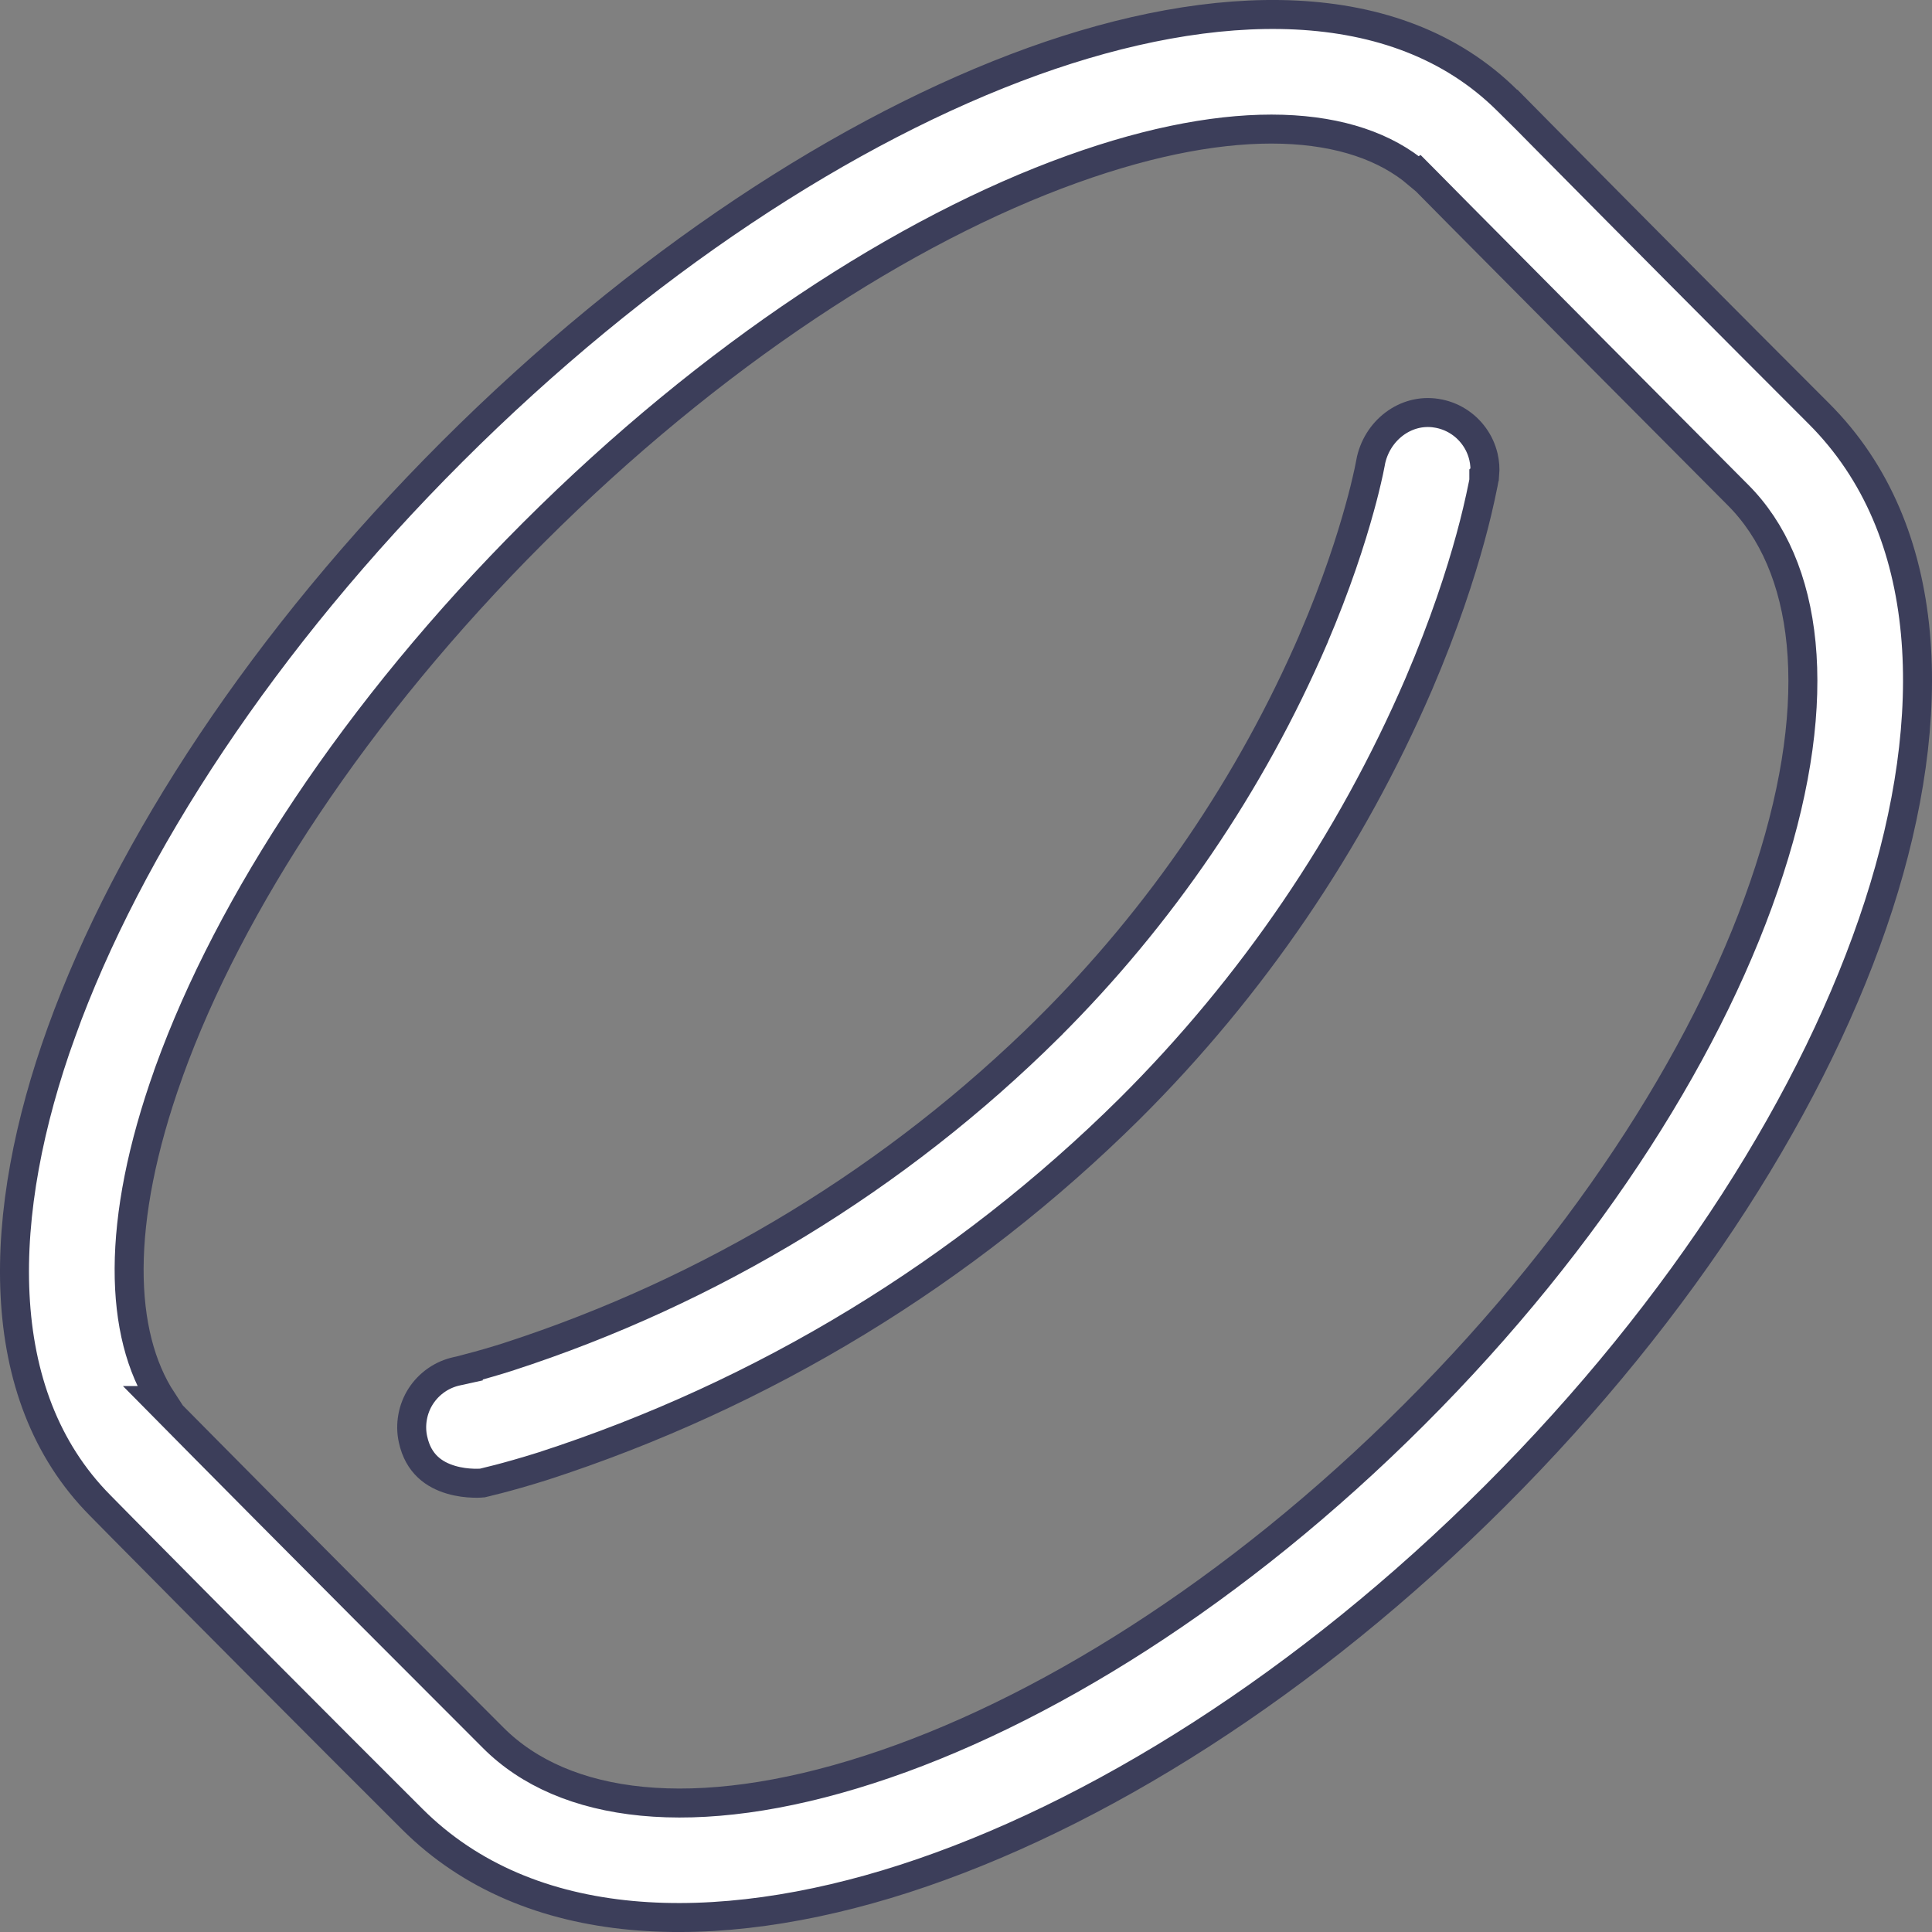 <svg width="40" height="40" viewBox="0 0 40 40" fill="none" xmlns="http://www.w3.org/2000/svg">
<rect x="0" y="0" width="40" height="40" fill="#808080" stroke="none"/>
<path d="M9.696 28.338V28.331C9.974 28.258 10.251 28.178 10.525 28.091L10.527 28.09C14.736 26.724 18.565 24.391 21.708 21.279L21.708 21.278C24.032 18.968 25.894 16.235 27.193 13.228L27.193 13.226C27.674 12.102 27.974 11.164 28.153 10.512C28.222 10.266 28.283 10.017 28.338 9.767L28.338 9.767L28.339 9.762L28.375 9.584L28.375 9.584L28.375 9.579C28.497 8.918 29.1 8.449 29.746 8.556L29.747 8.556C29.901 8.581 30.049 8.636 30.181 8.718C30.314 8.8 30.429 8.908 30.52 9.034C30.612 9.161 30.677 9.304 30.713 9.456C30.741 9.577 30.751 9.701 30.74 9.825L30.721 9.844V9.953L30.709 10.017C30.709 10.018 30.709 10.018 30.709 10.018C30.633 10.396 30.544 10.771 30.442 11.142L30.442 11.142C30.239 11.884 29.904 12.925 29.376 14.158C27.959 17.443 25.927 20.429 23.39 22.954C19.976 26.339 15.813 28.874 11.238 30.356C10.847 30.479 10.539 30.564 10.322 30.621C10.322 30.621 10.322 30.621 10.321 30.621L10.064 30.685L10.062 30.686L9.99 30.703L9.99 30.703L9.982 30.705L9.982 30.705C9.974 30.706 9.962 30.707 9.946 30.707C9.912 30.709 9.861 30.71 9.799 30.708C9.672 30.704 9.505 30.687 9.333 30.635C8.998 30.535 8.662 30.316 8.551 29.801L8.551 29.801C8.517 29.649 8.515 29.491 8.543 29.338C8.57 29.185 8.628 29.038 8.712 28.907C8.797 28.776 8.906 28.663 9.035 28.574C9.163 28.485 9.307 28.423 9.46 28.39L9.696 28.338Z" fill="white" stroke="#3C3E5A" stroke-width="0.6"/>
<path d="M2.072 31.167L2.071 31.166C-0.206 28.867 -0.077 25.109 1.271 21.371L1.002 21.274L1.271 21.371C2.658 17.526 5.475 13.233 9.36 9.352C13.245 5.471 17.543 2.657 21.392 1.269C25.136 -0.078 28.899 -0.205 31.199 2.072L31.411 2.282L31.413 2.28L31.919 2.792C33.827 4.721 35.74 6.646 37.659 8.565L37.659 8.565C40.077 10.981 40.153 14.848 38.895 18.745C37.613 22.707 34.852 27.076 30.958 30.967C27.064 34.857 22.69 37.615 18.724 38.896C14.822 40.153 10.951 40.077 8.533 37.661L8.533 37.661C6.527 35.66 4.528 33.652 2.536 31.638C2.536 31.638 2.536 31.638 2.536 31.638L2.072 31.167ZM3.505 22.174L3.487 22.224V22.226C2.38 25.319 2.467 27.628 3.359 28.996H3.263L3.768 29.507L4.224 29.968L4.225 29.969L5.534 31.289L5.534 31.289C6.662 32.425 8.277 34.047 10.214 35.982C11.672 37.441 14.383 37.802 17.993 36.636C21.531 35.495 25.593 32.97 29.277 29.288C32.962 25.608 35.49 21.553 36.632 18.016C37.8 14.41 37.438 11.701 35.978 10.244C34.06 8.319 32.145 6.392 30.232 4.463L29.542 3.765L29.368 3.59L29.352 3.6C28.039 2.484 25.584 2.284 22.197 3.504C18.745 4.745 14.737 7.34 11.042 11.031C7.349 14.72 4.751 18.727 3.505 22.174Z" fill="white" stroke="#3C3E5A" stroke-width="0.6"/>
</svg>
